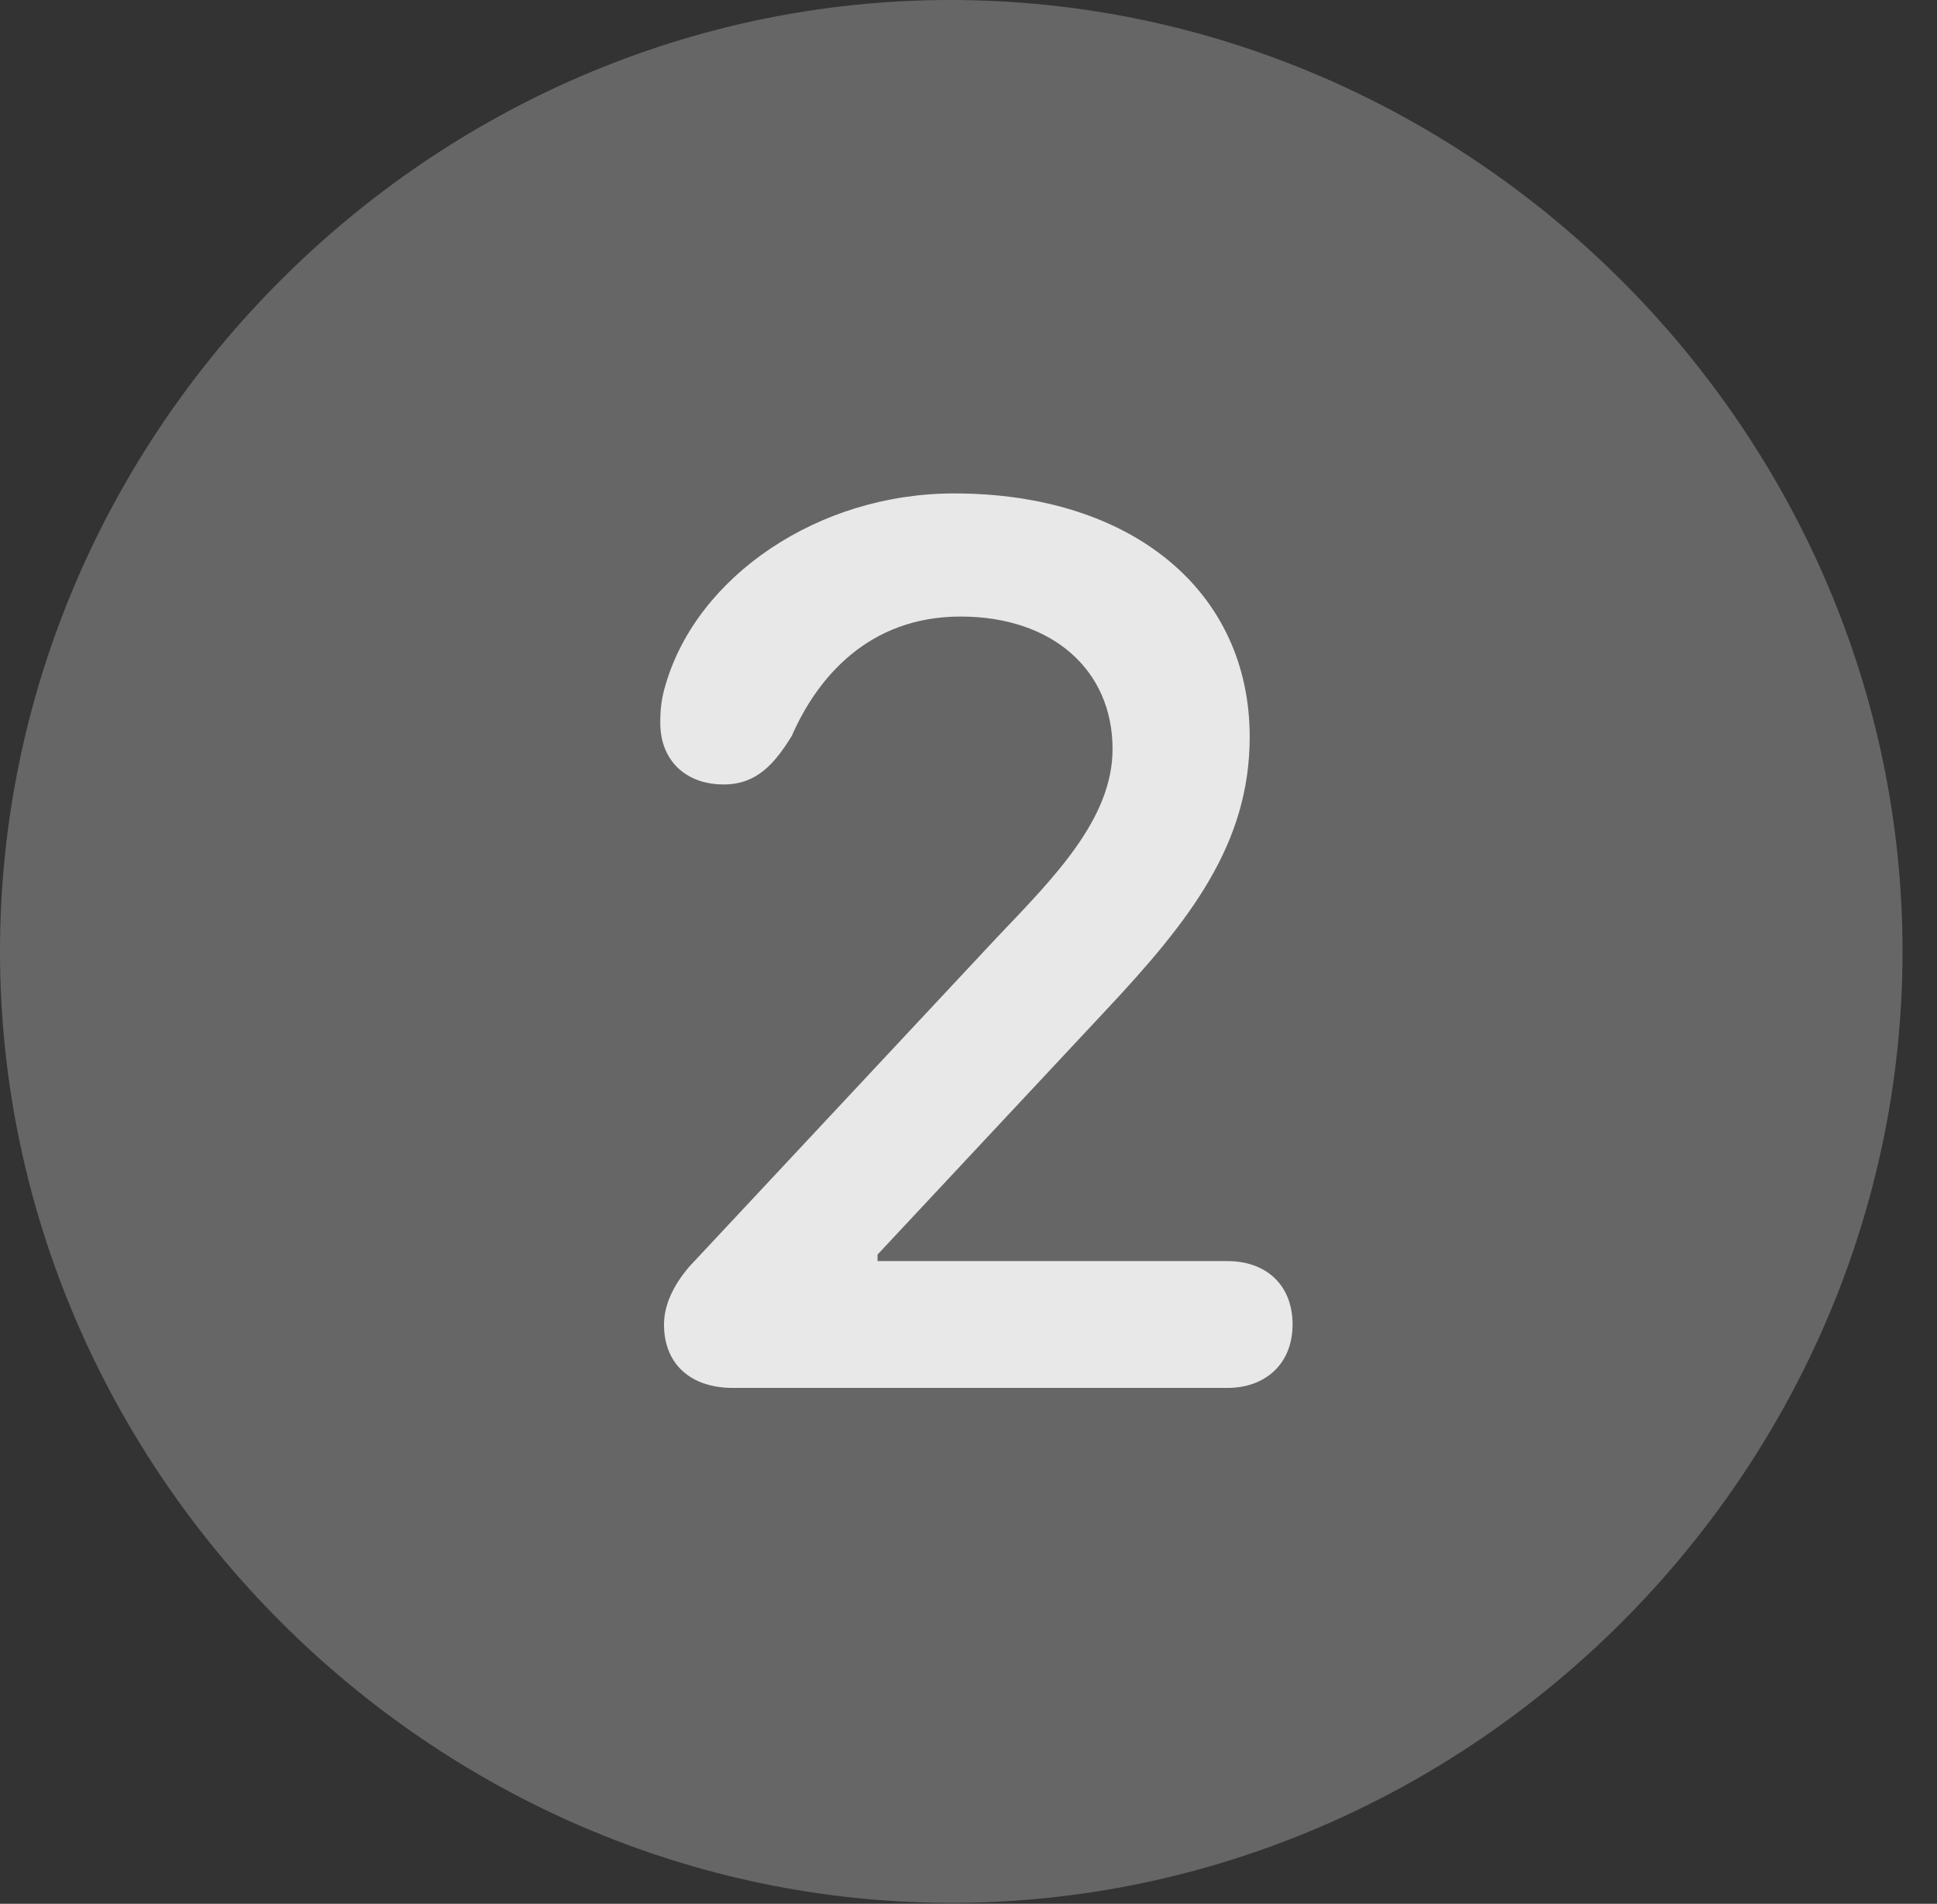 <?xml version="1.0" encoding="UTF-8"?>
<!--Generator: Apple Native CoreSVG 232.5-->
<!DOCTYPE svg
PUBLIC "-//W3C//DTD SVG 1.1//EN"
       "http://www.w3.org/Graphics/SVG/1.1/DTD/svg11.dtd">
<svg version="1.1" xmlns="http://www.w3.org/2000/svg" xmlns:xlink="http://www.w3.org/1999/xlink" width="20.283" height="19.932">
 <rect width="100%" height="100%" fill="#333333" stroke="none"/>
 <g>
  <rect height="19.932" opacity="0" width="20.283" x="0" y="0"/>
  <path d="M9.961 19.922C15.41 19.922 19.922 15.4 19.922 9.961C19.922 4.512 15.4 0 9.951 0C4.512 0 0 4.512 0 9.961C0 15.4 4.521 19.922 9.961 19.922Z" fill="#ffffff" fill-opacity="0.25"/>
  <path d="M7.676 14.531C7.227 14.531 6.953 14.277 6.953 13.867C6.953 13.662 7.051 13.457 7.217 13.262L10.44 9.814C11.035 9.189 11.65 8.574 11.65 7.842C11.65 7.012 11.016 6.455 10.059 6.455C9.092 6.455 8.555 7.1 8.291 7.705C8.115 7.988 7.93 8.213 7.578 8.213C7.178 8.213 6.914 7.959 6.914 7.568C6.914 7.432 6.924 7.314 6.973 7.158C7.305 6.035 8.564 5.166 9.99 5.166C11.855 5.166 13.086 6.191 13.086 7.715C13.086 8.838 12.461 9.639 11.572 10.586L9.189 13.135L9.189 13.203L12.852 13.203C13.252 13.203 13.535 13.447 13.535 13.867C13.535 14.277 13.252 14.531 12.852 14.531Z" fill="#ffffff" fill-opacity="0.85"/>
 </g>
</svg>

